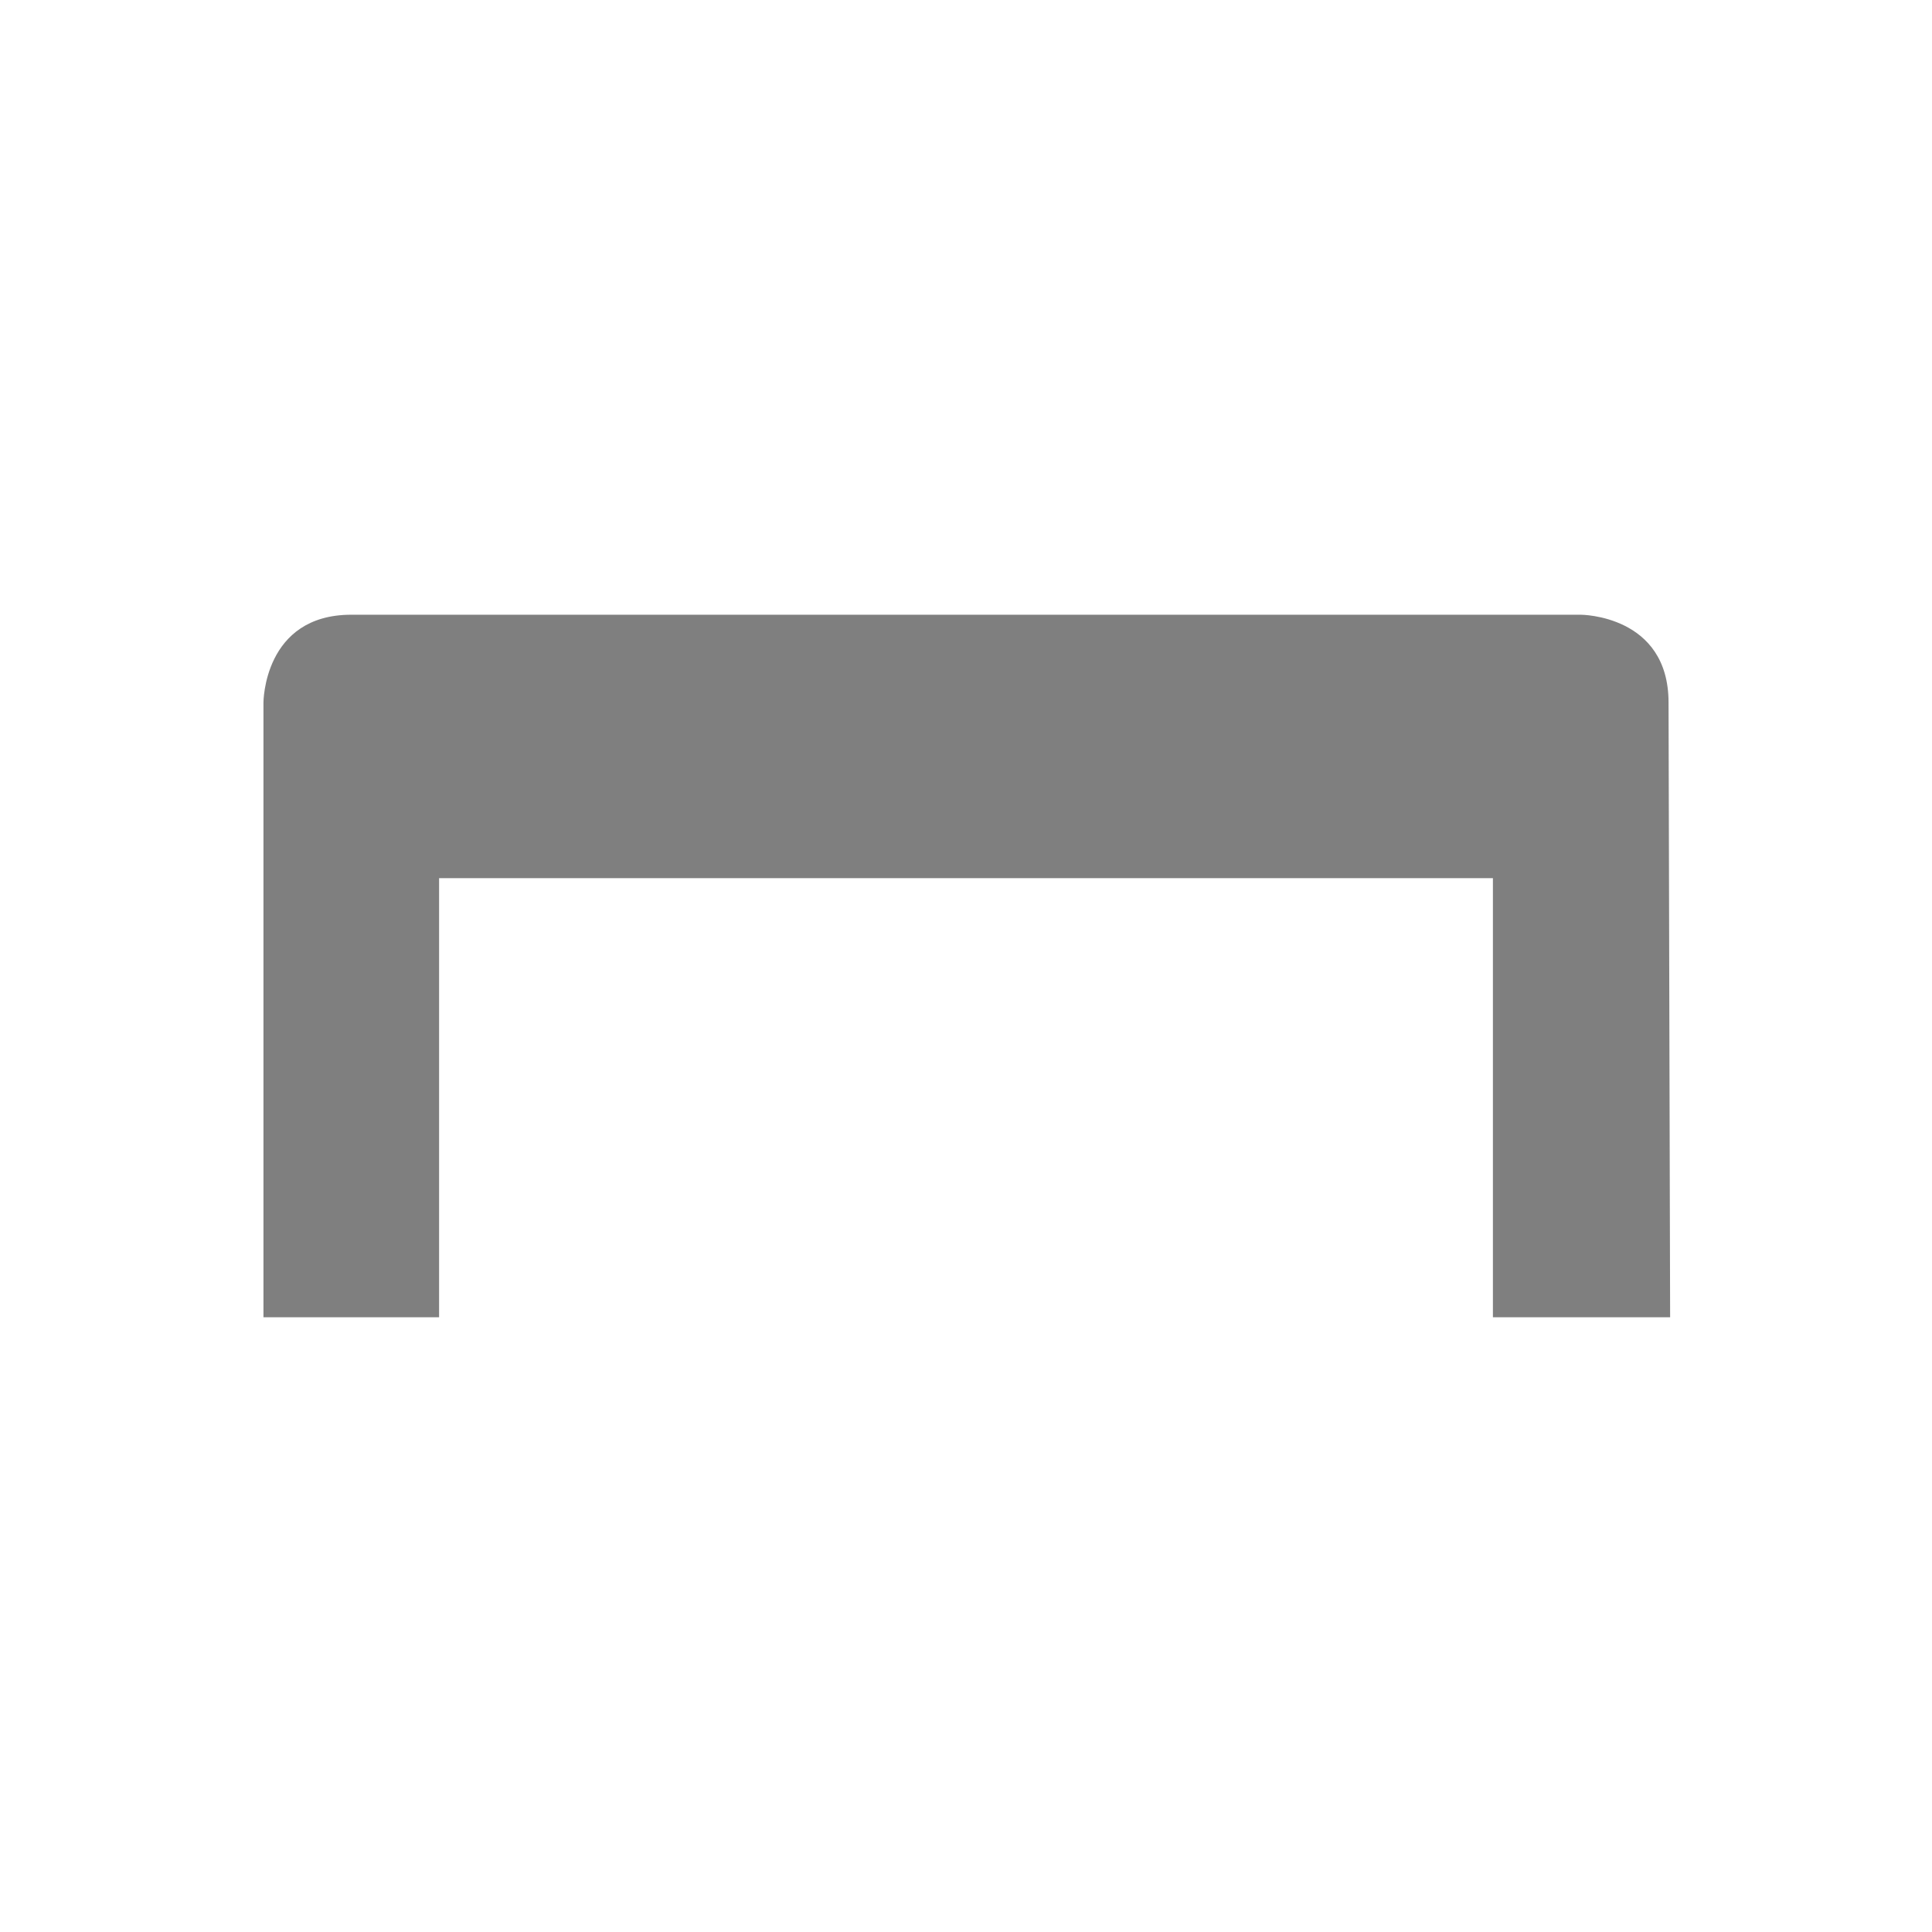 <?xml version="1.0" encoding="UTF-8" standalone="no"?>
<!--Created with Inkscape (http://www.inkscape.org/)-->
<svg id="svg7384" xmlns:rdf="http://www.w3.org/1999/02/22-rdf-syntax-ns#" style="enable-background:new" xmlns="http://www.w3.org/2000/svg" height="22" width="22" version="1.1" xmlns:cc="http://creativecommons.org/ns#" xmlns:dc="http://purl.org/dc/elements/1.1/">
 <g id="layer12" transform="translate(-265 -140.99)">
  <path id="rect10862" opacity=".5" style="color:#000000;text-indent:0;block-progression:tb;text-decoration-line:none;enable-background:accumulate;text-transform:none" d="m269 147.99c-1 0-1 1-1 1v7h2v-5h12v5h2.018l-0.018-7c0-1-1-1-1-1z"/>
 </g>
</svg>
